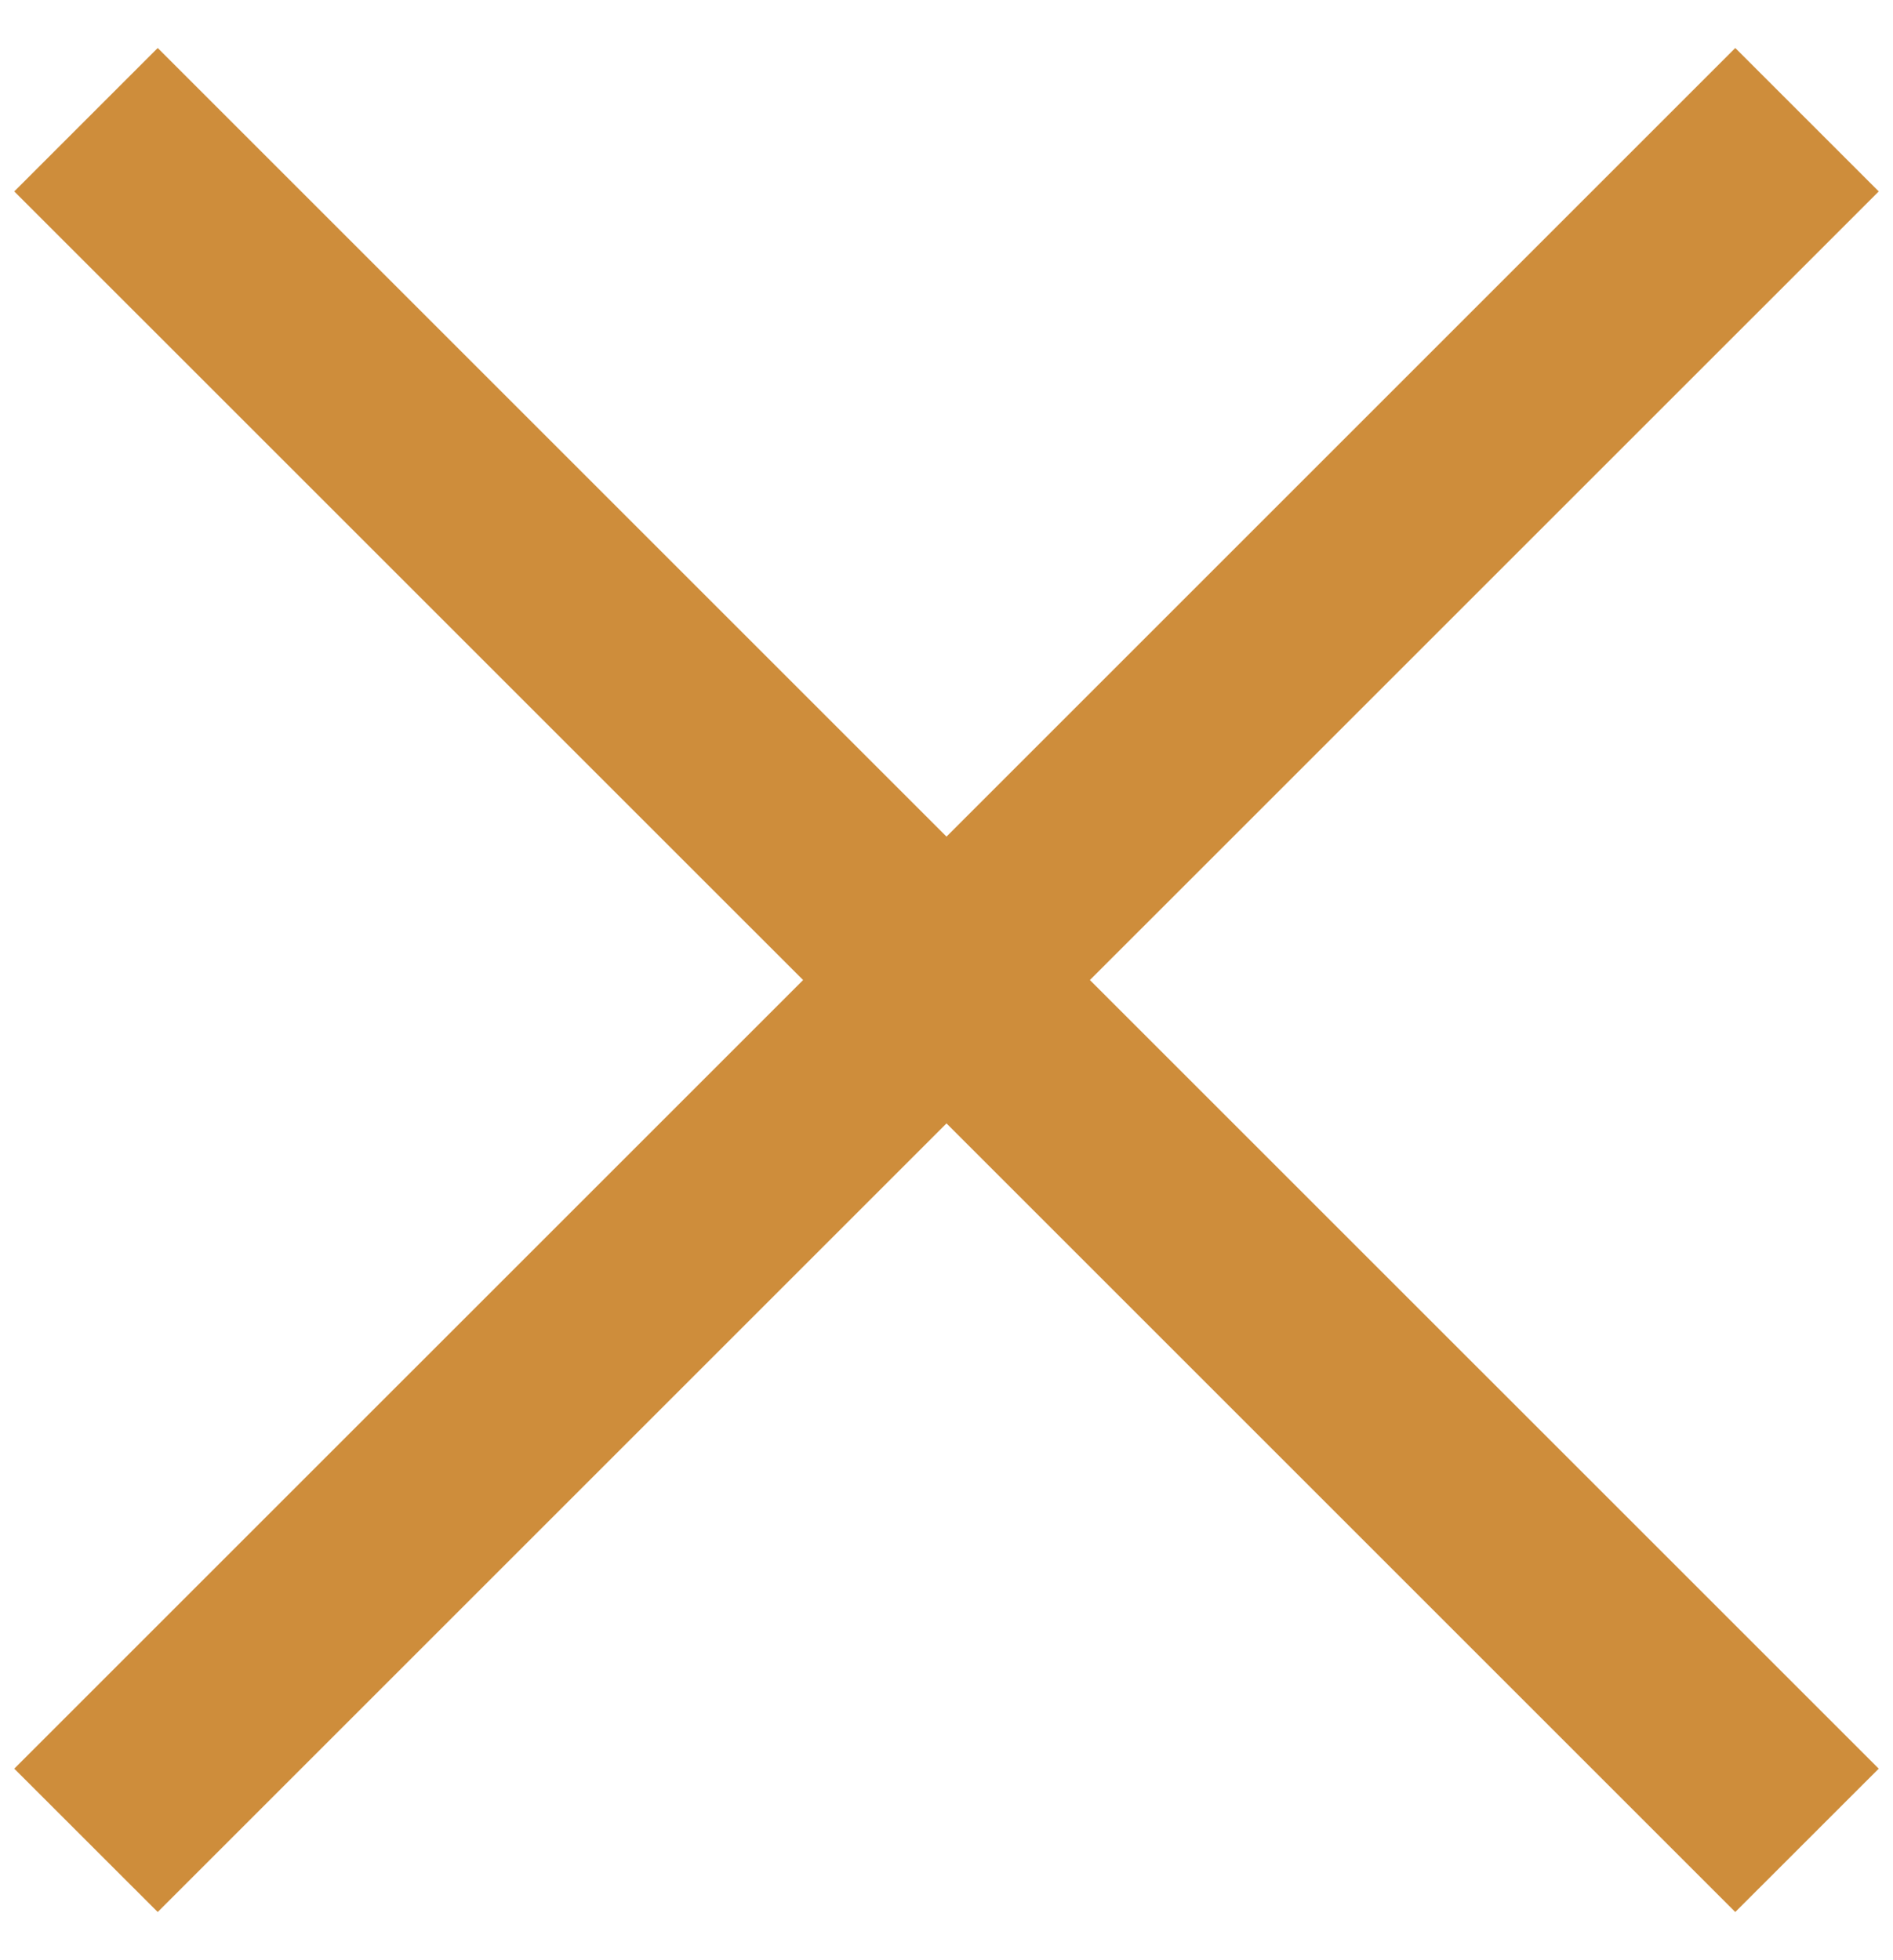 <svg width="28" height="29" viewBox="0 0 28 29" fill="none" xmlns="http://www.w3.org/2000/svg">
<path fill-rule="evenodd" clip-rule="evenodd" d="M16.121 14.499L27.789 2.832L25.667 0.71L14 12.377L2.333 0.71L0.211 2.832L11.879 14.499L0.211 26.166L2.333 28.287L14 16.62L25.667 28.287L27.789 26.166L16.121 14.499Z" fill="#CE8D3B"/>
</svg>
